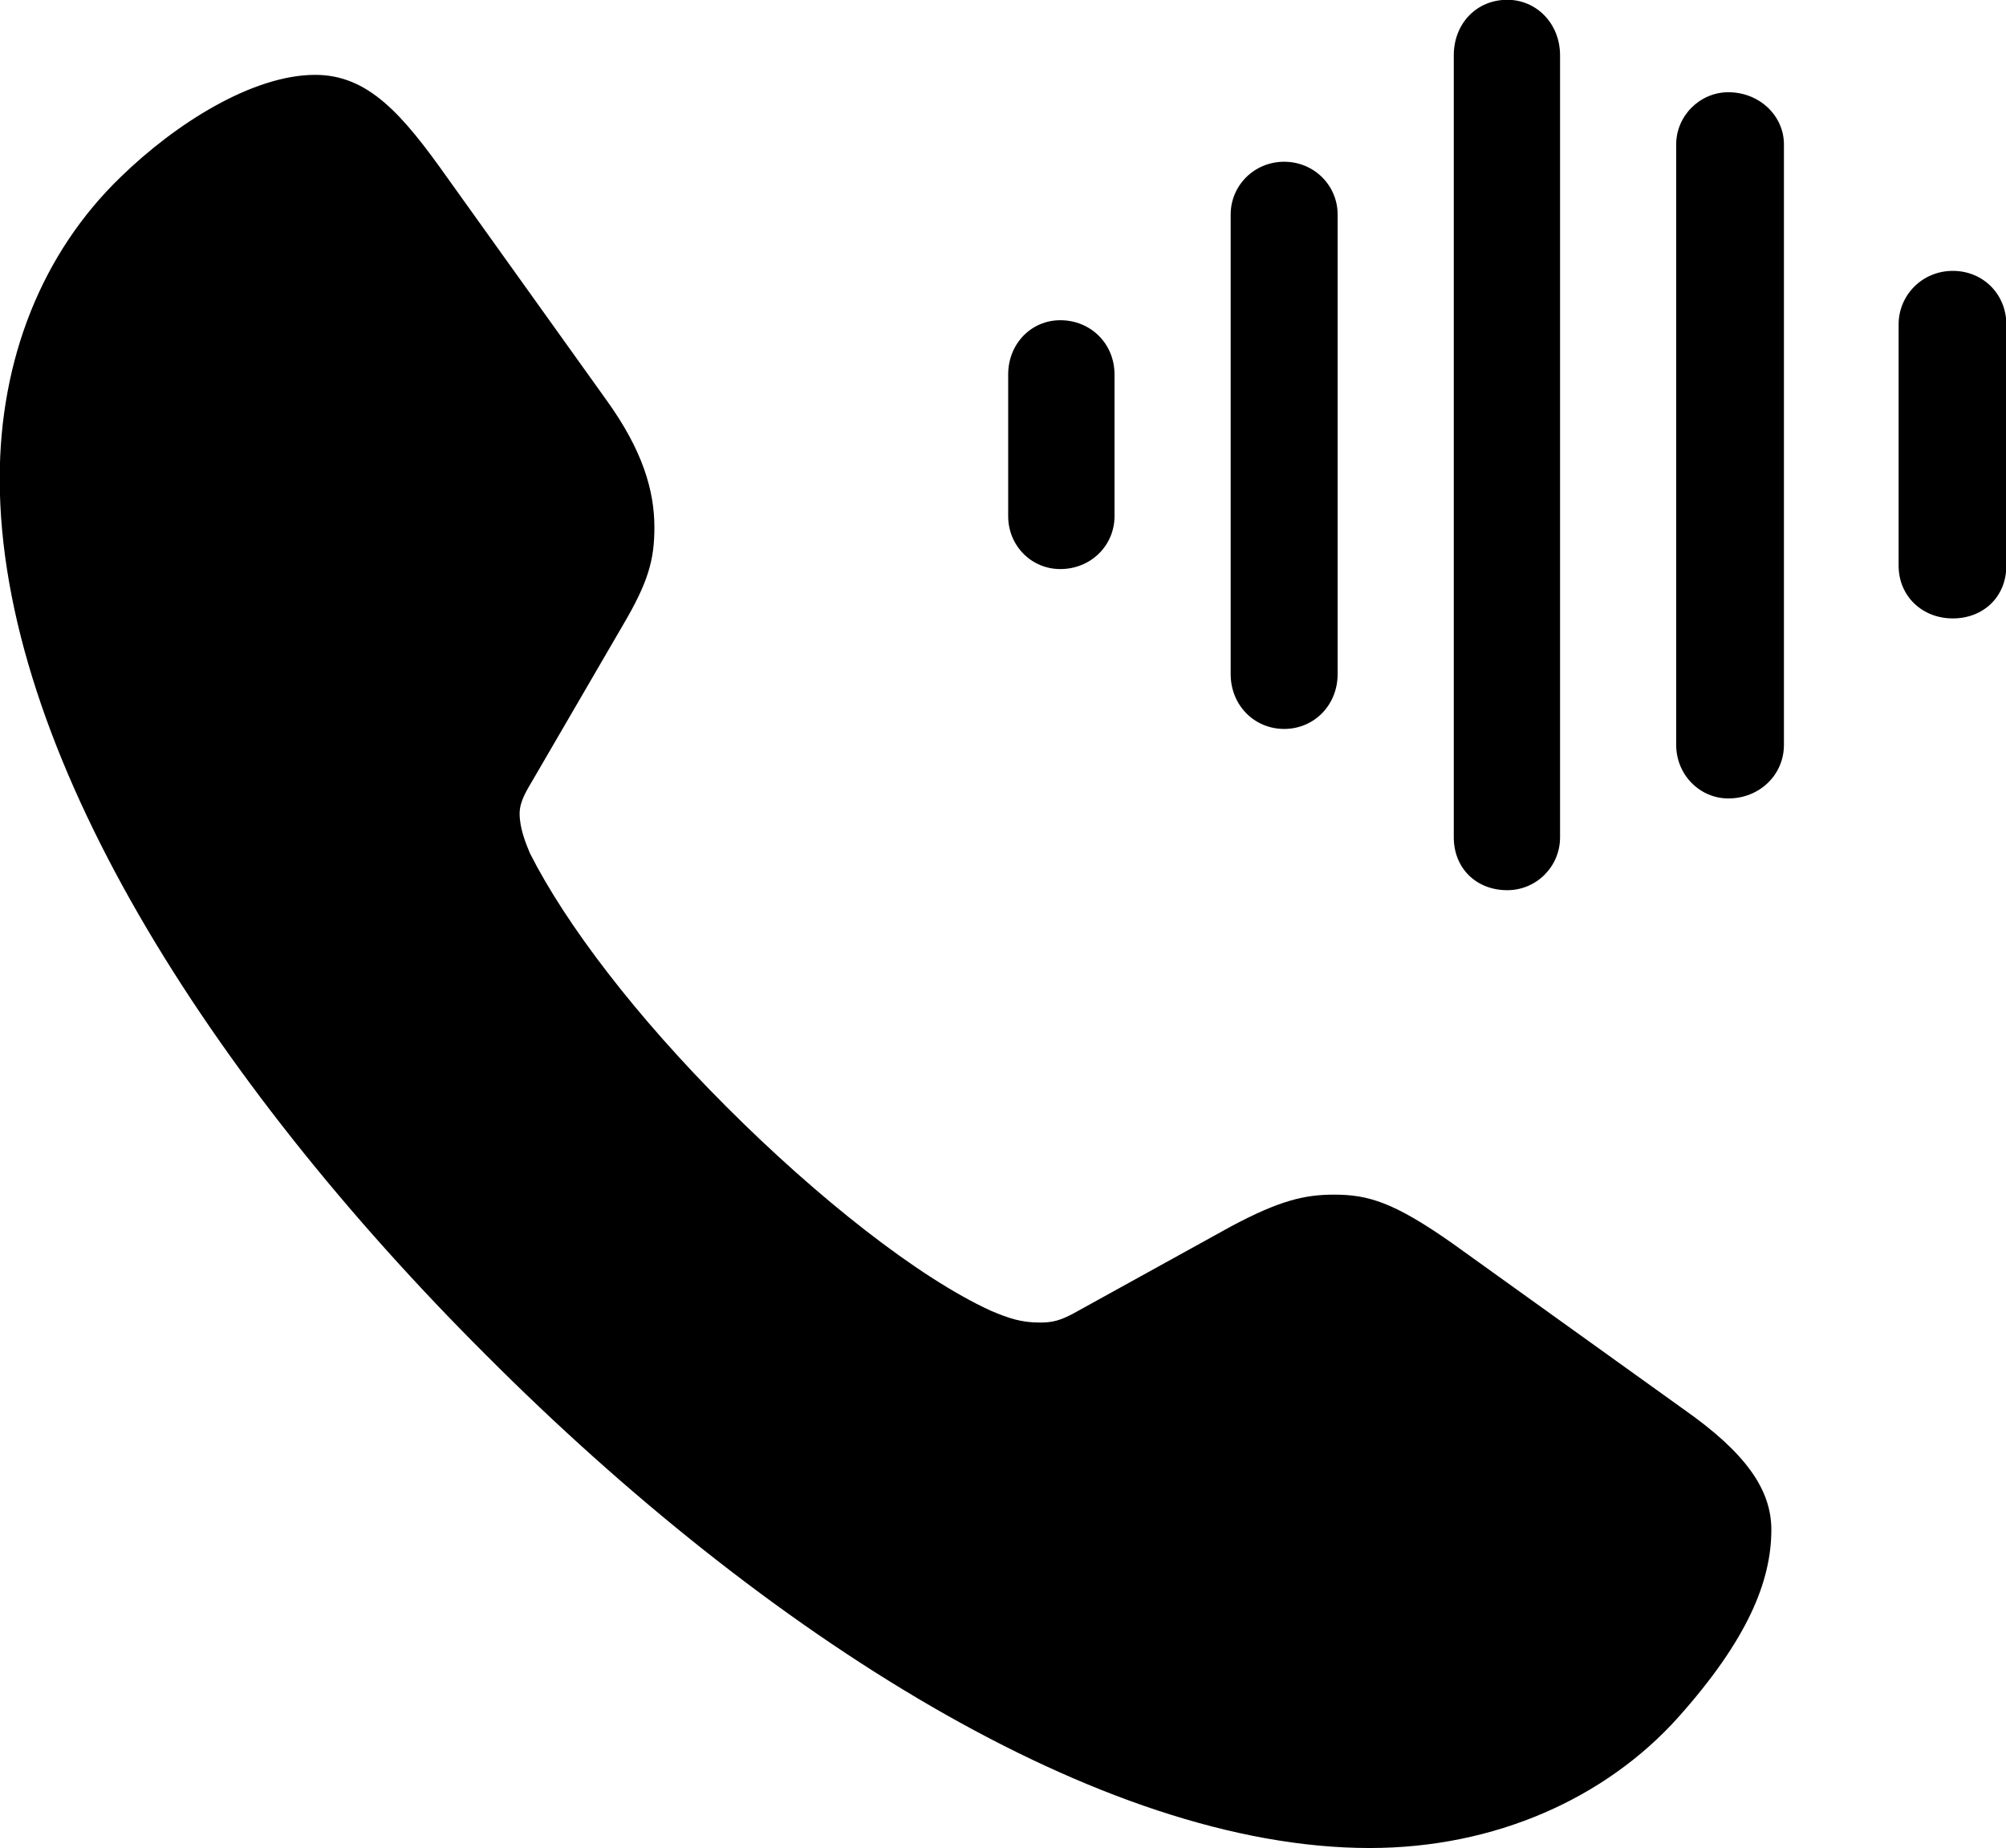 
<svg
    viewBox="0 0 28.861 26.592"
    xmlns="http://www.w3.org/2000/svg"
>
    <path
        fill="inherit"
        d="M21.686 12.807C22.105 12.807 22.445 12.467 22.445 12.047V0.797C22.445 0.337 22.105 -0.003 21.686 -0.003C21.245 -0.003 20.916 0.337 20.916 0.797V12.047C20.916 12.487 21.235 12.807 21.686 12.807ZM6.995 19.497C11.015 23.527 15.835 26.587 19.706 26.587C21.515 26.587 23.105 25.867 24.145 24.707C25.145 23.587 25.485 22.747 25.485 22.007C25.485 21.437 25.125 20.907 24.226 20.277L20.895 17.887C20.055 17.297 19.686 17.187 19.195 17.187C18.776 17.187 18.416 17.267 17.706 17.647L15.515 18.857C15.255 19.007 15.136 19.027 14.956 19.027C14.695 19.027 14.515 18.967 14.255 18.857C13.206 18.377 11.755 17.227 10.456 15.927C9.155 14.627 8.146 13.307 7.625 12.277C7.566 12.137 7.476 11.917 7.476 11.707C7.476 11.527 7.575 11.377 7.686 11.187L8.966 8.987C9.325 8.377 9.415 8.057 9.415 7.587C9.415 7.057 9.245 6.477 8.726 5.757L6.436 2.557C5.785 1.637 5.295 1.077 4.535 1.077C3.635 1.077 2.526 1.777 1.736 2.547C0.606 3.637 -0.004 5.167 -0.004 6.887C-0.004 10.787 2.995 15.507 6.995 19.497ZM24.866 11.487C25.316 11.487 25.666 11.147 25.666 10.717V2.077C25.666 1.667 25.316 1.327 24.866 1.327C24.456 1.327 24.116 1.667 24.116 2.077V10.717C24.116 11.147 24.456 11.487 24.866 11.487ZM18.476 10.487C18.905 10.487 19.245 10.147 19.245 9.697V3.087C19.245 2.667 18.905 2.327 18.476 2.327C18.046 2.327 17.706 2.667 17.706 3.087V9.697C17.706 10.147 18.046 10.487 18.476 10.487ZM28.096 8.897C28.535 8.897 28.866 8.587 28.866 8.137V4.667C28.866 4.237 28.535 3.897 28.096 3.897C27.655 3.897 27.316 4.247 27.316 4.667V8.137C27.316 8.577 27.655 8.897 28.096 8.897ZM15.255 8.187C15.695 8.187 16.035 7.847 16.035 7.427V5.387C16.035 4.947 15.695 4.607 15.255 4.607C14.835 4.607 14.505 4.947 14.505 5.387V7.427C14.505 7.847 14.835 8.187 15.255 8.187Z"
        fillRule="evenodd"
        clipRule="evenodd"
    />
</svg>
        